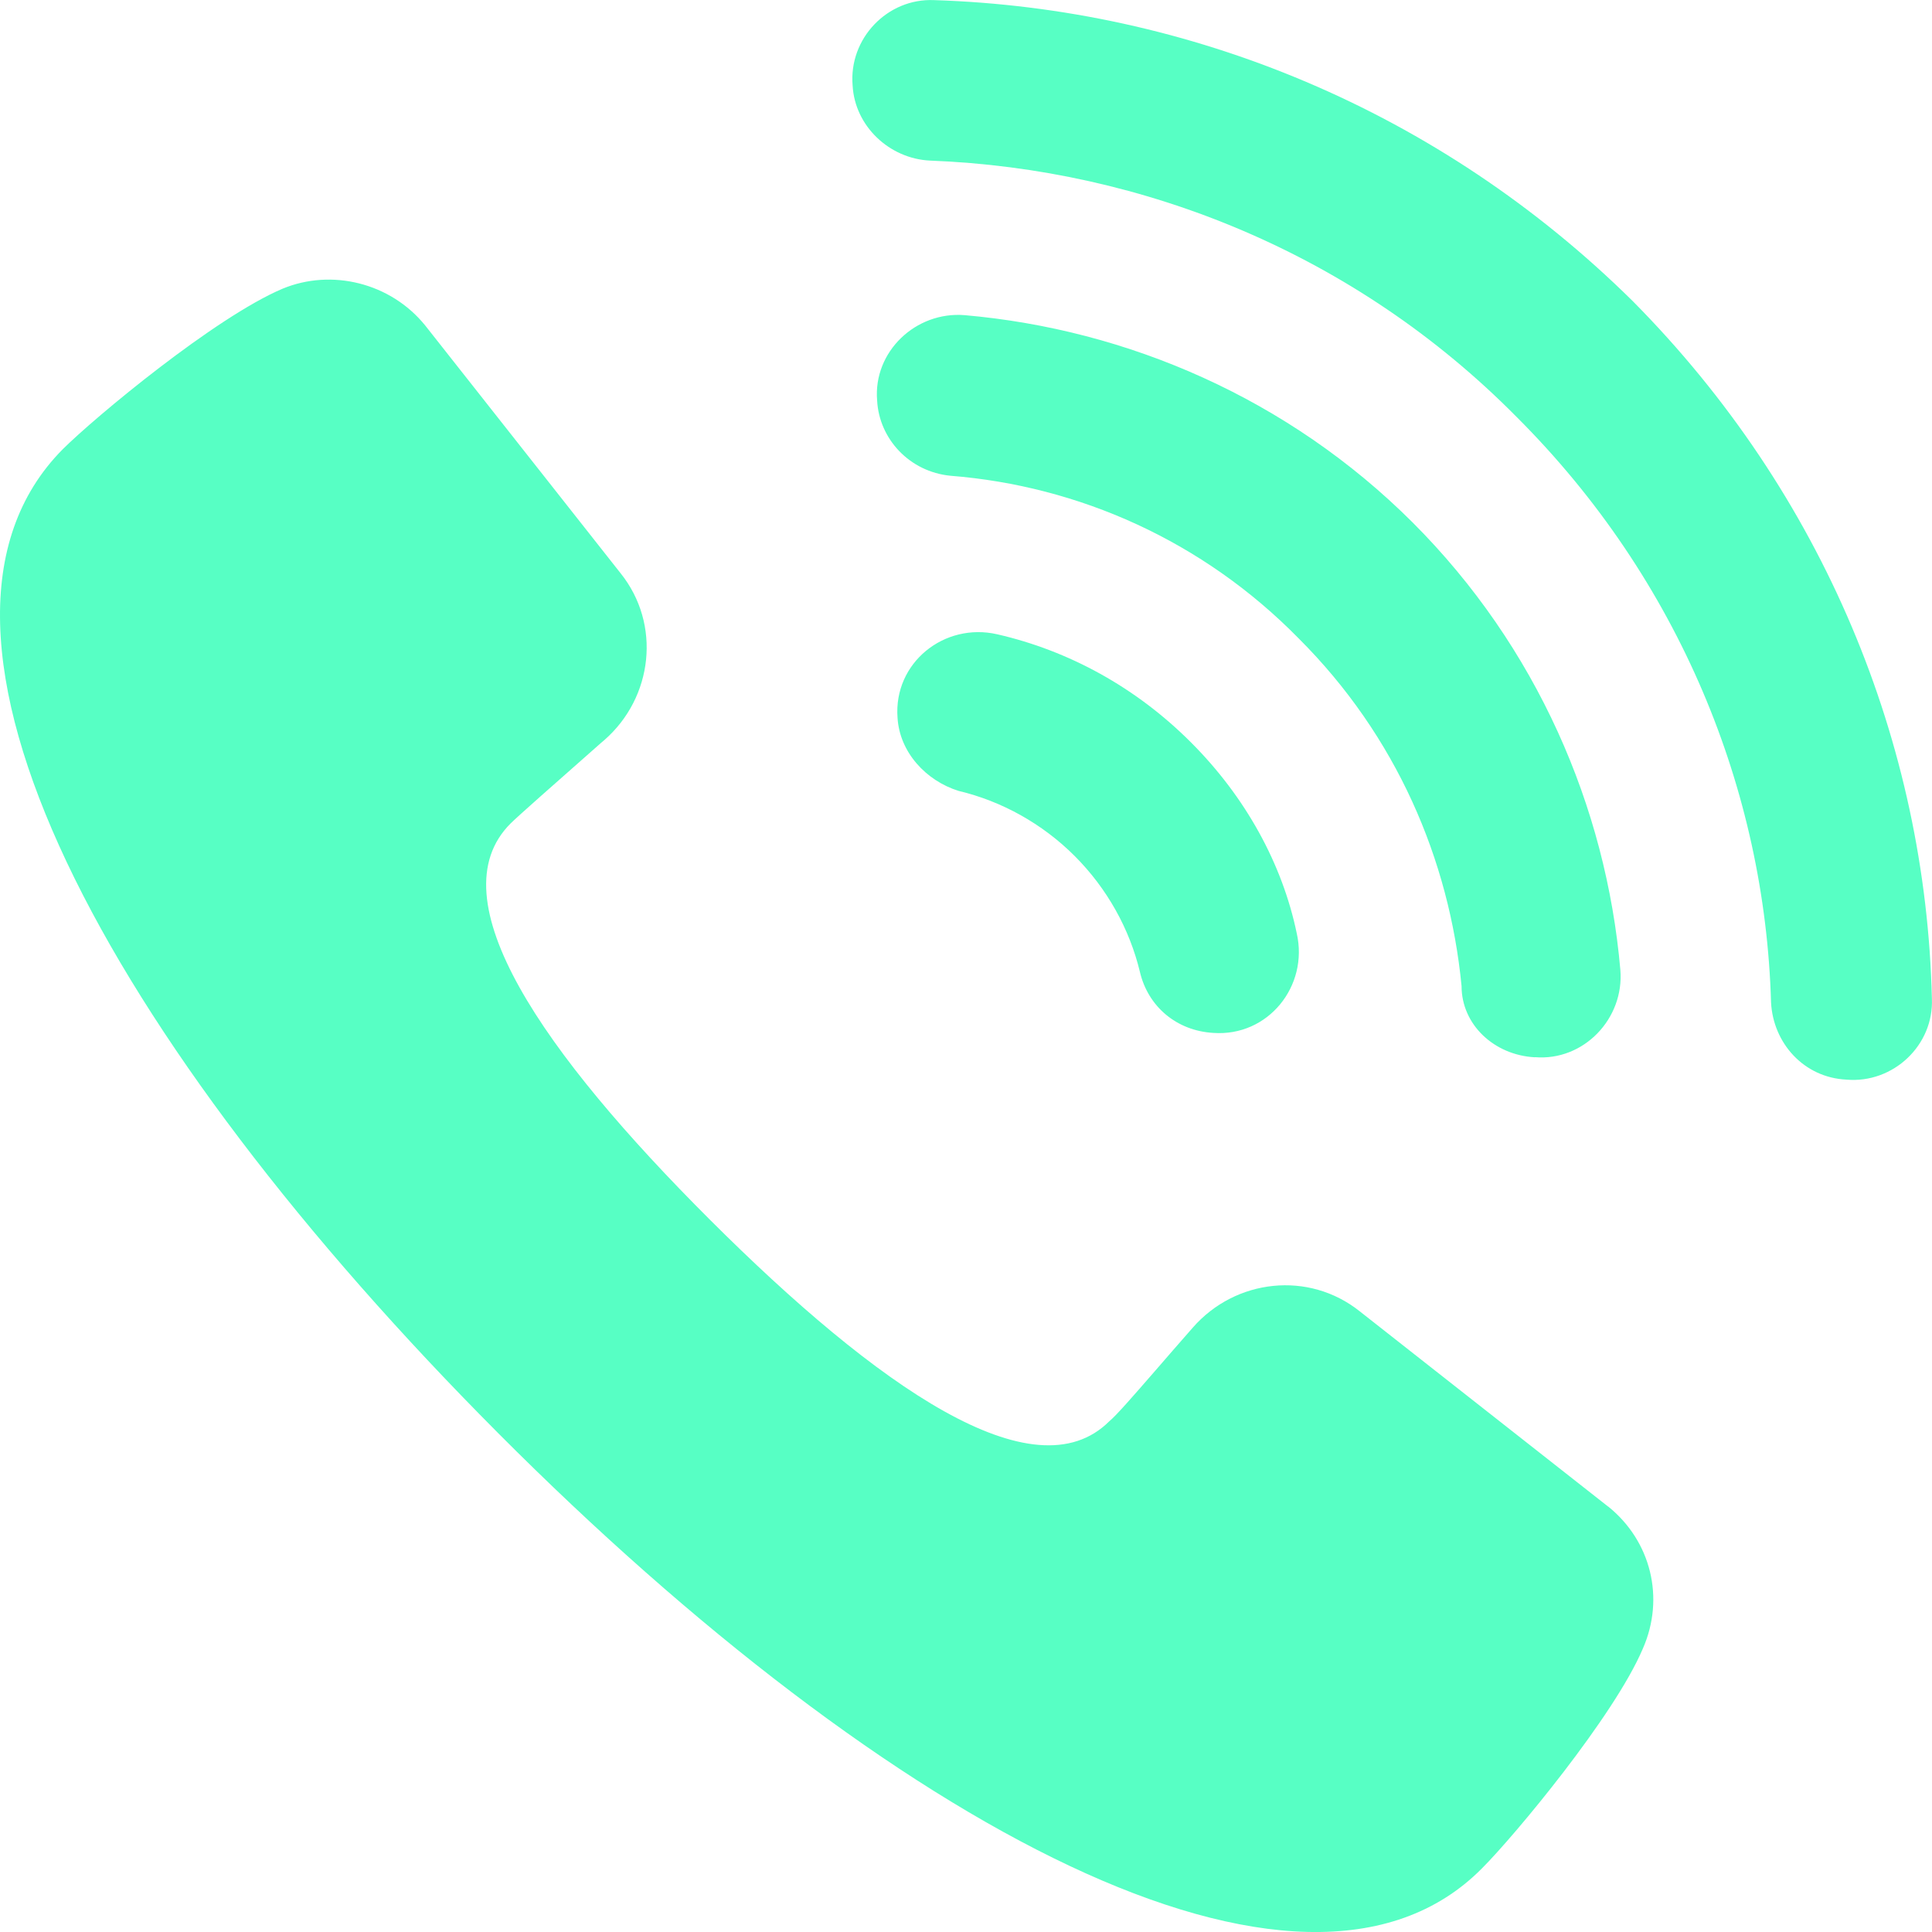 <svg width="16" height="16" viewBox="0 0 16 16" fill="none" xmlns="http://www.w3.org/2000/svg">
<path fill-rule="evenodd" clip-rule="evenodd" d="M7.736 0.001C9.844 0.068 11.918 0.91 13.521 2.493L13.521 2.493C15.106 4.092 15.949 6.163 15.999 8.268C16.017 8.655 15.679 8.975 15.291 8.941C14.938 8.924 14.684 8.638 14.667 8.301C14.617 6.55 13.909 4.799 12.559 3.452C11.227 2.105 9.473 1.398 7.702 1.33C7.365 1.314 7.079 1.044 7.061 0.708C7.028 0.32 7.348 -0.016 7.736 0.001ZM11.261 10.86L13.318 12.477L13.318 12.476C13.673 12.762 13.79 13.234 13.605 13.654C13.369 14.21 12.543 15.203 12.273 15.473C10.789 16.972 7.365 15.12 4.127 11.87C0.89 8.621 -0.966 5.22 0.519 3.721C0.789 3.452 1.783 2.627 2.34 2.391C2.745 2.223 3.234 2.341 3.521 2.695L5.14 4.748C5.477 5.169 5.409 5.775 5.005 6.129L4.979 6.151C4.572 6.51 4.295 6.754 4.229 6.819C3.604 7.442 4.498 8.722 5.881 10.103C7.264 11.483 8.563 12.392 9.187 11.77C9.244 11.723 9.373 11.575 9.567 11.352L9.567 11.352C9.657 11.248 9.761 11.128 9.878 10.995C10.232 10.59 10.839 10.523 11.261 10.86ZM7.433 5.944C7.399 5.489 7.82 5.152 8.259 5.253L8.259 5.253C8.849 5.388 9.406 5.691 9.861 6.146C10.316 6.6 10.62 7.156 10.739 7.729C10.839 8.166 10.502 8.587 10.047 8.554C9.743 8.536 9.507 8.335 9.44 8.048C9.355 7.695 9.17 7.359 8.9 7.089C8.631 6.82 8.293 6.634 7.939 6.55C7.669 6.466 7.45 6.23 7.433 5.944ZM12.711 8.755C13.115 8.789 13.453 8.436 13.419 8.031C13.301 6.684 12.727 5.355 11.699 4.327C10.67 3.3 9.338 2.728 7.989 2.61C7.584 2.577 7.23 2.913 7.264 3.317C7.281 3.637 7.534 3.907 7.871 3.94C8.934 4.024 9.962 4.479 10.755 5.287C11.565 6.095 12.003 7.122 12.104 8.166C12.104 8.486 12.374 8.738 12.711 8.756L12.711 8.755Z" fill="#57FFC4"/>
</svg>
